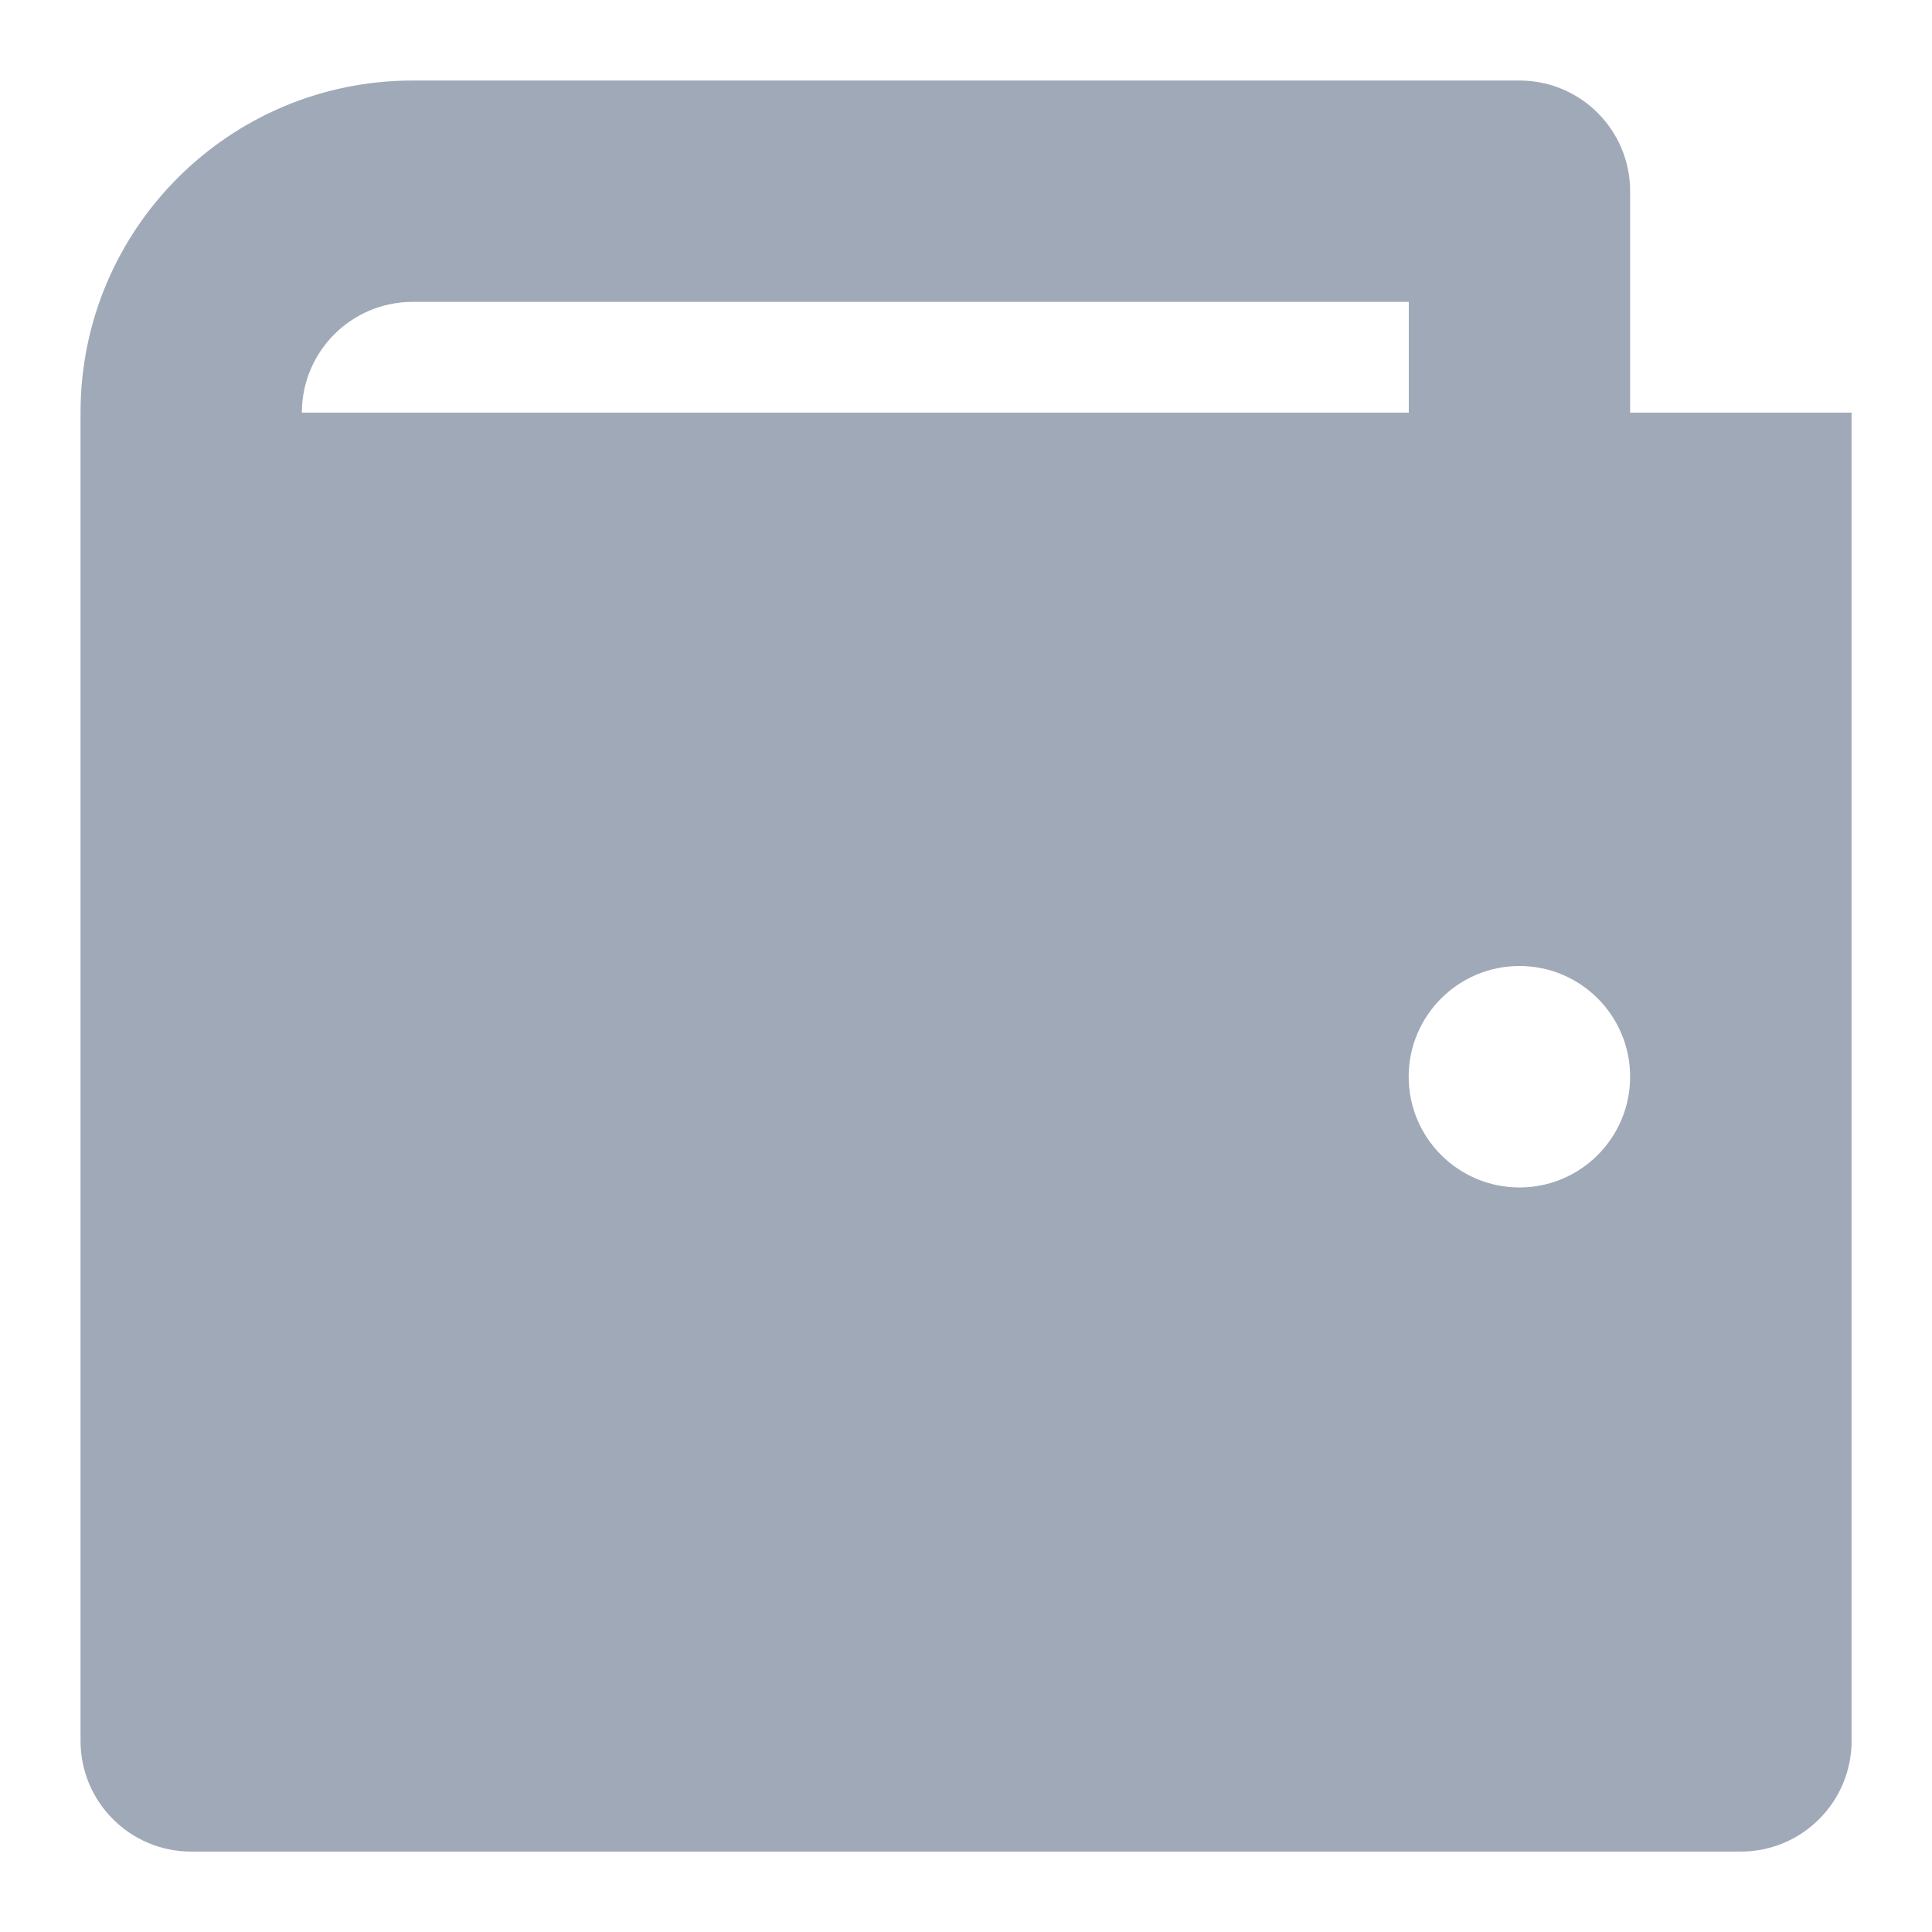 <svg width="16" height="16" viewBox="0 0 16 16" fill="none" xmlns="http://www.w3.org/2000/svg">
<path fill-rule="evenodd" clip-rule="evenodd" d="M13.5 3.417V1.584C13.5 1.077 13.09 0.667 12.584 0.667H11.666H3.417C1.898 0.667 0.667 1.899 0.667 3.417V14.417C0.667 14.923 1.077 15.334 1.583 15.334H14.417C14.923 15.334 15.334 14.923 15.334 14.417V3.417H13.5ZM3.417 2.5H11.667V3.417H2.5C2.5 2.911 2.91 2.5 3.417 2.5ZM12.584 9.834C12.077 9.834 11.666 9.423 11.666 8.917C11.666 8.411 12.077 8 12.584 8C13.09 8 13.5 8.411 13.5 8.917C13.5 9.423 13.09 9.834 12.584 9.834Z" fill="#A0A9B7"/>
</svg>
